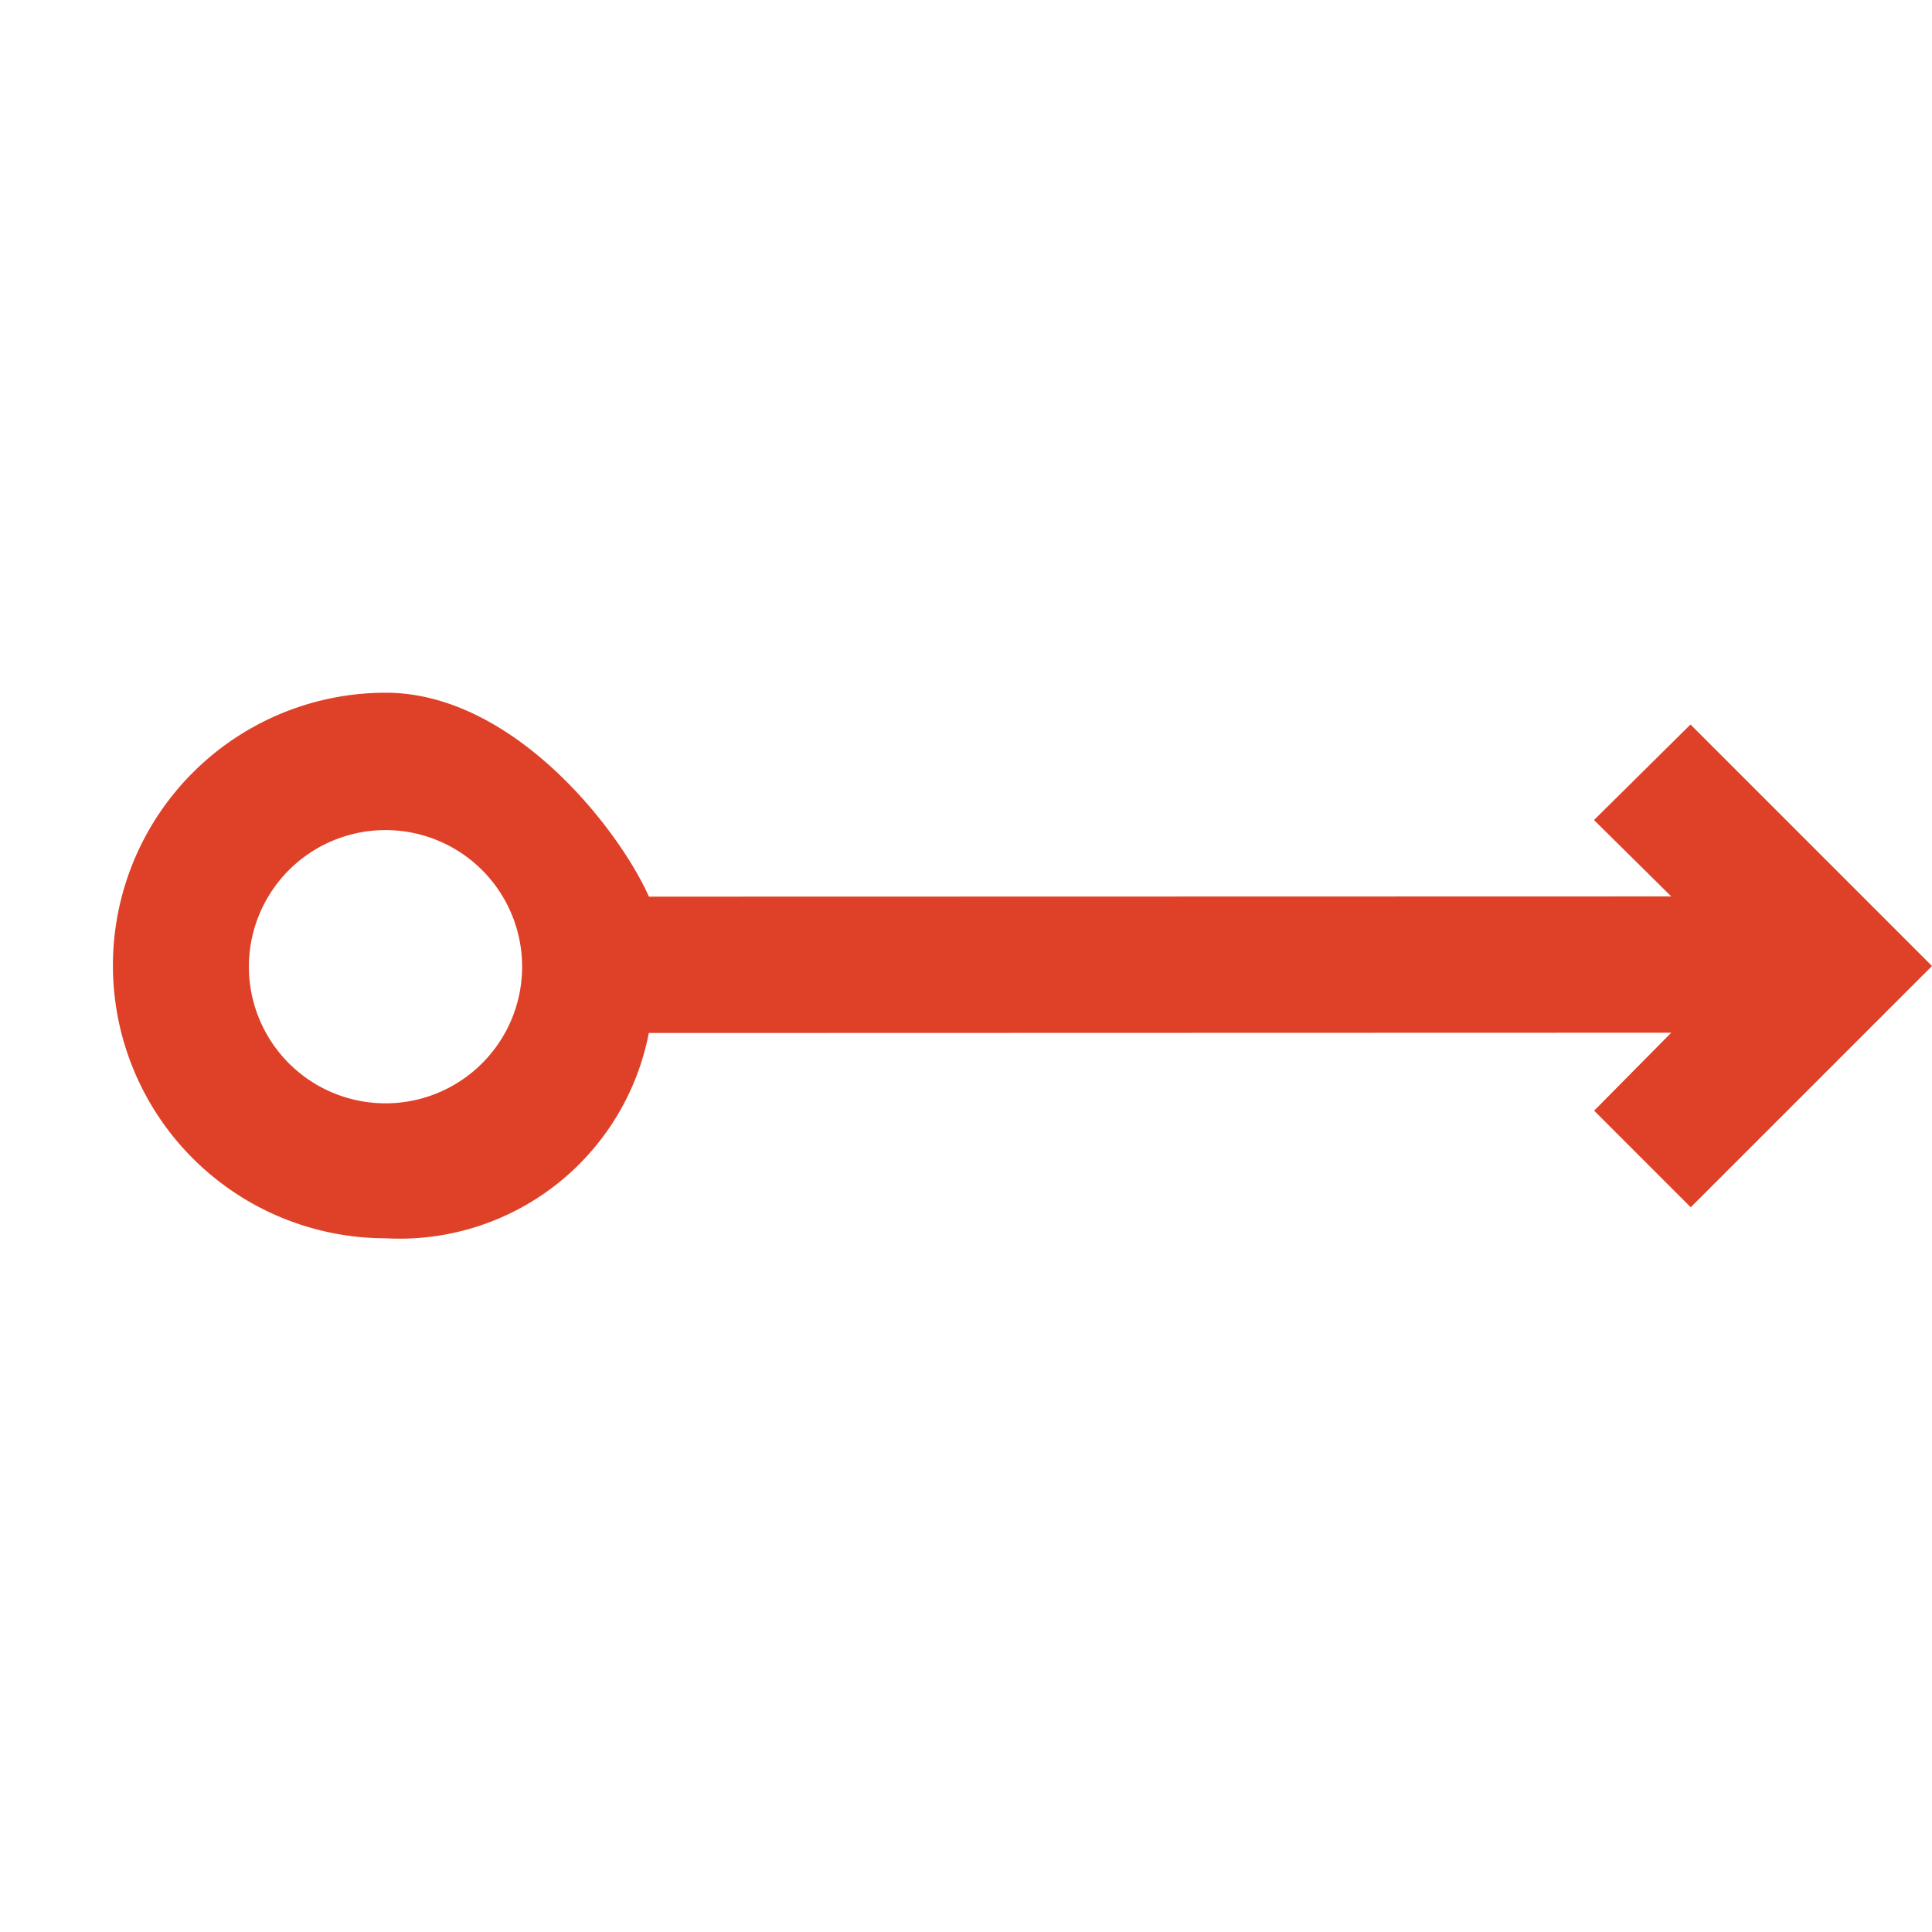 <svg xmlns="http://www.w3.org/2000/svg" width="28.284" height="28.284" viewBox="0 0 28.284 28.284">
  <path id="Контур_20617" data-name="Контур 20617" d="M5.41,14.6a2,2,0,1,1-2.824,0,2,2,0,0,1,2.824,0ZM14.99,1.988l1.59-.009L6,12.564c-1.021-.39-3.52-.7-4.835.613a3.993,3.993,0,1,0,5.645,5.65,3.715,3.715,0,0,0,.6-4.85L17.991,3.39,18,4.995h2L20,0H15L14.99,1.988Z" transform="translate(14.142 0) rotate(45)" fill="#df4128" fill-rule="evenodd"/>
</svg>
